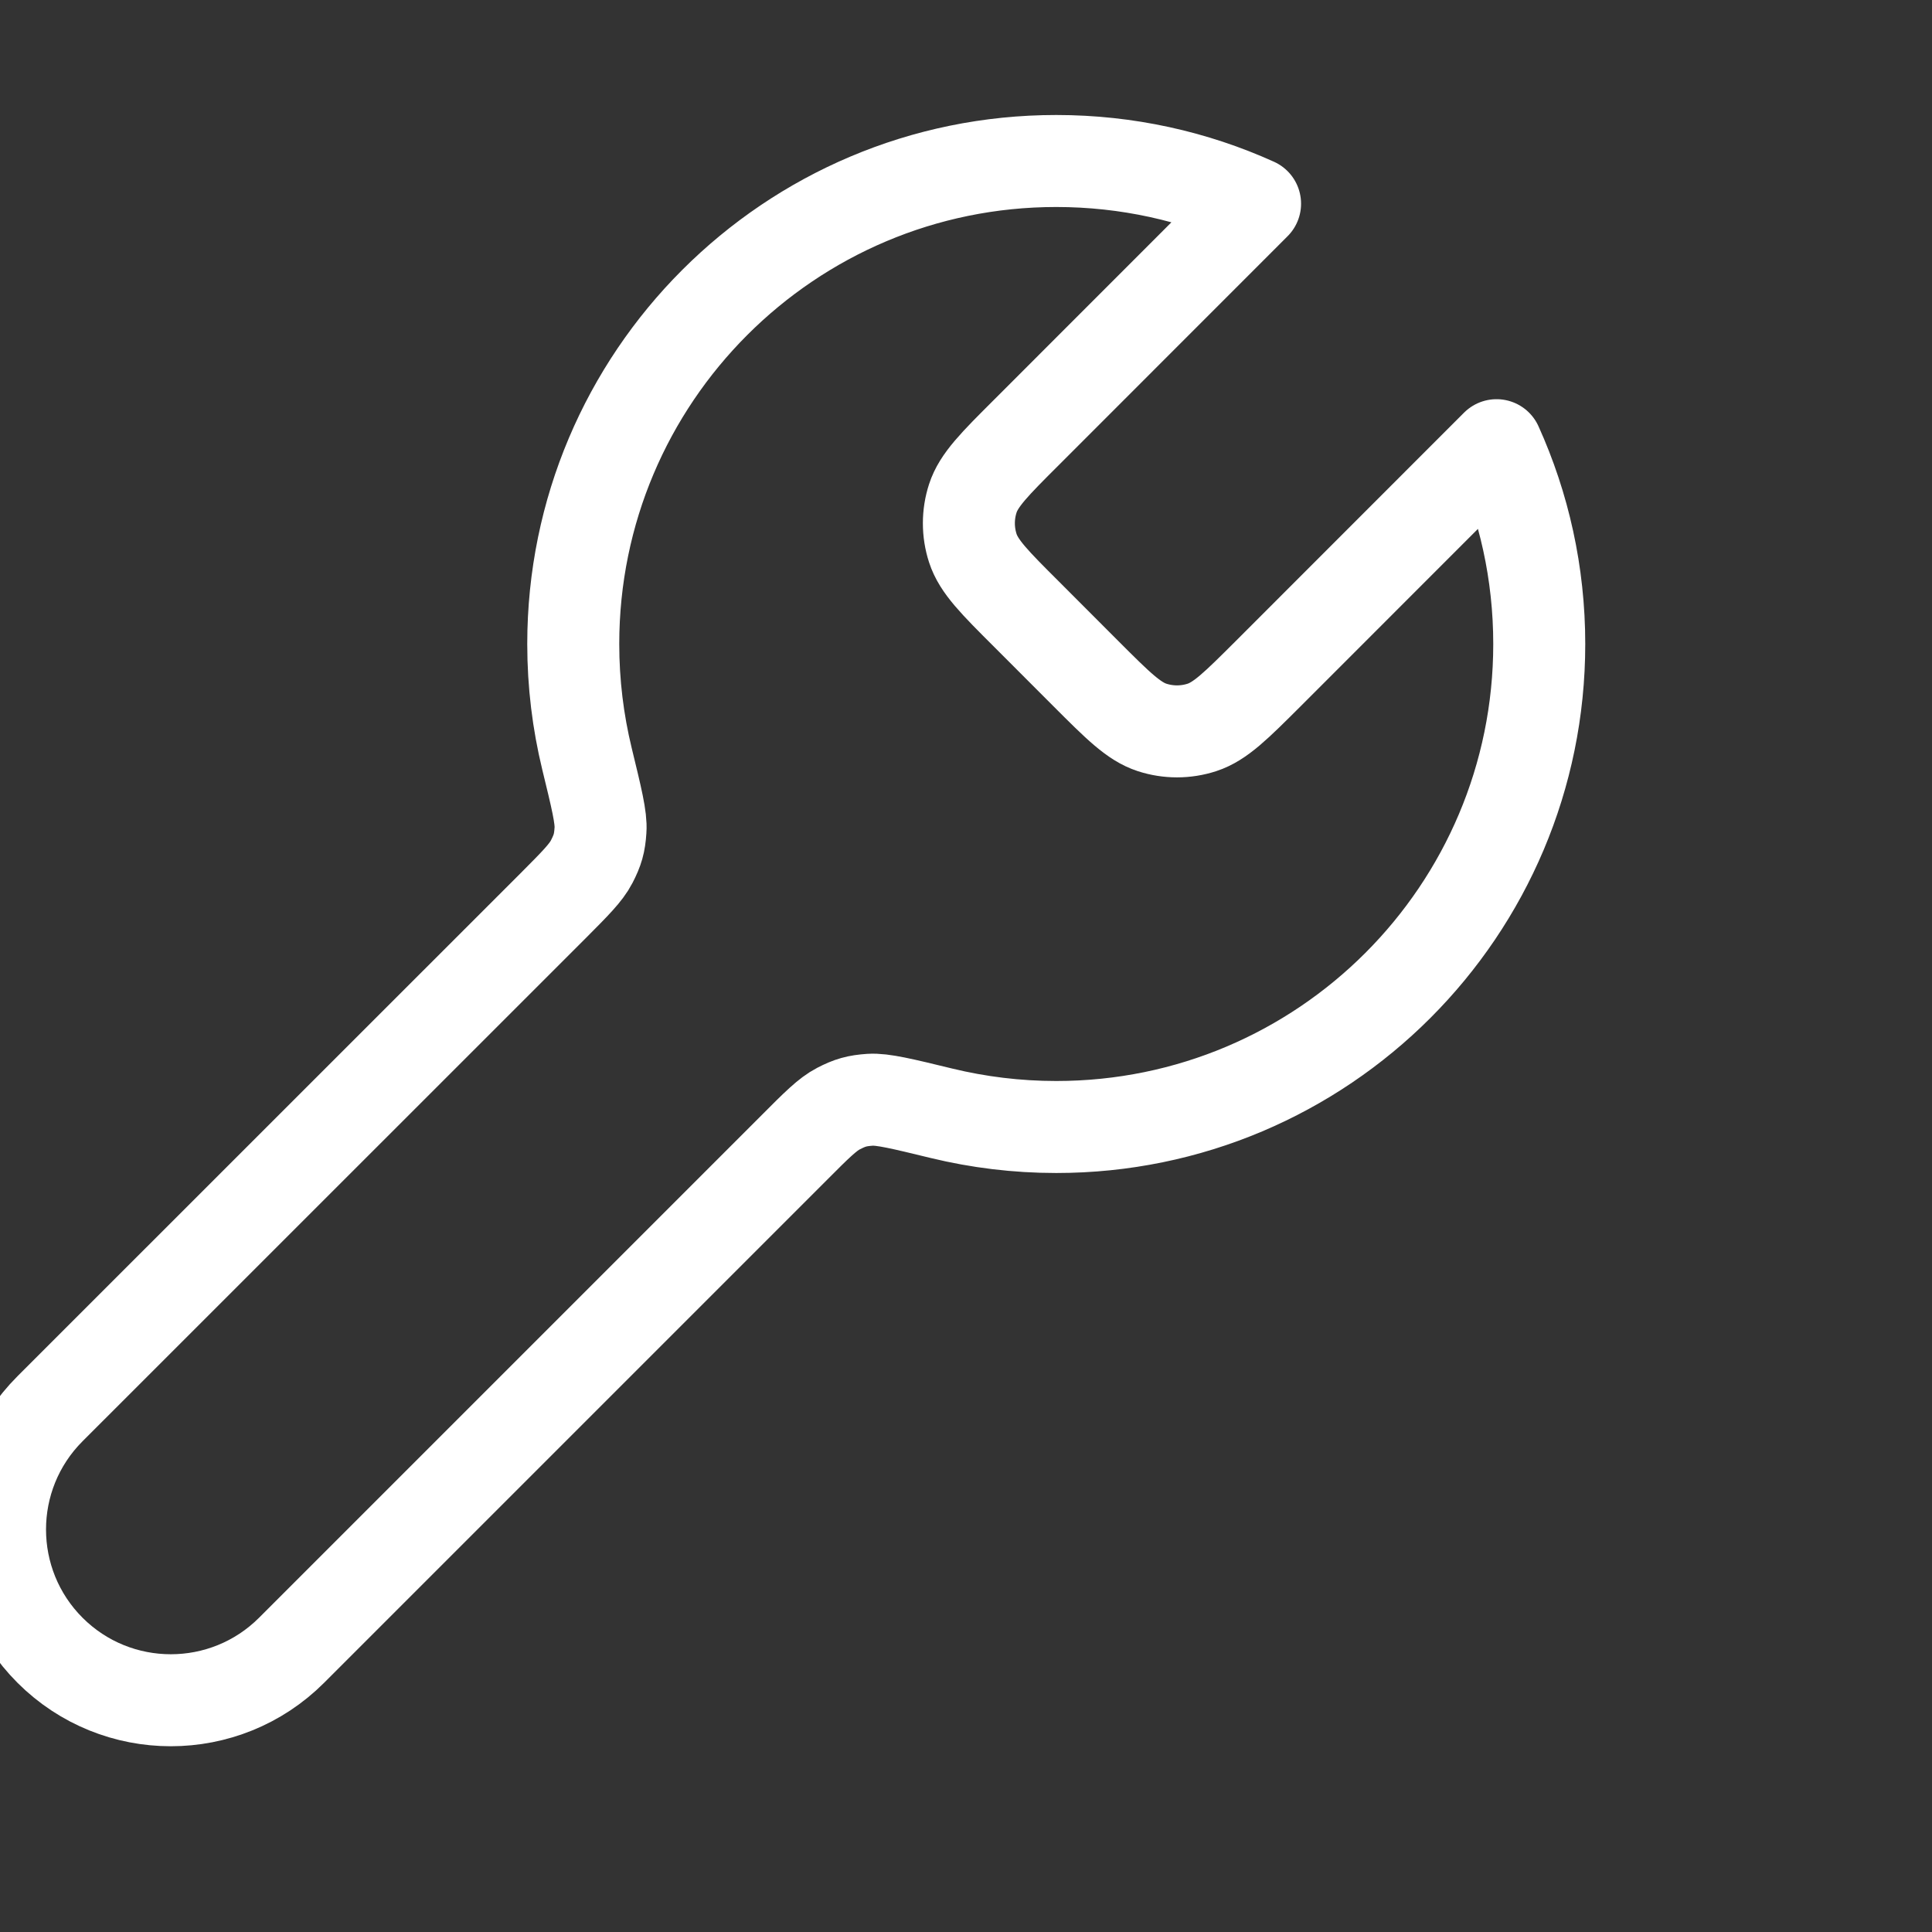<svg width="21" height="21" viewBox="0 0 21 21" fill="none" xmlns="http://www.w3.org/2000/svg">
<rect x="0" y="0" width="21" height="21" fill="#333333" stroke="none"/>
<g id="tool-01" clip-path="url(#clip0_1_39822)">
<path id="Icon" d="M11.159 6.677C10.812 6.331 10.639 6.158 10.574 5.958C10.517 5.782 10.517 5.593 10.574 5.417C10.639 5.217 10.812 5.044 11.159 4.698L13.642 2.214C12.983 1.916 12.252 1.75 11.481 1.75C8.582 1.75 6.231 4.101 6.231 7C6.231 7.43 6.283 7.847 6.38 8.247C6.484 8.675 6.537 8.889 6.527 9.024C6.518 9.166 6.496 9.241 6.431 9.367C6.369 9.487 6.249 9.607 6.011 9.846L0.544 15.312C-0.181 16.037 -0.181 17.213 0.544 17.938C1.269 18.662 2.444 18.662 3.169 17.938L8.636 12.471C8.874 12.232 8.994 12.112 9.114 12.05C9.24 11.985 9.315 11.964 9.457 11.954C9.592 11.945 9.806 11.997 10.234 12.101C10.634 12.198 11.052 12.25 11.481 12.25C14.381 12.25 16.731 9.899 16.731 7C16.731 6.23 16.565 5.498 16.267 4.839L13.784 7.323C13.437 7.669 13.264 7.842 13.064 7.907C12.888 7.964 12.699 7.964 12.523 7.907C12.323 7.842 12.15 7.669 11.804 7.323L11.159 6.677Z" stroke="white" stroke-linecap="round" stroke-linejoin="round"/>
</g>
<defs>
<clipPath id="clip0_1_39822">
<rect width="21" height="21" fill="white"/>
</clipPath>
</defs>
</svg>
